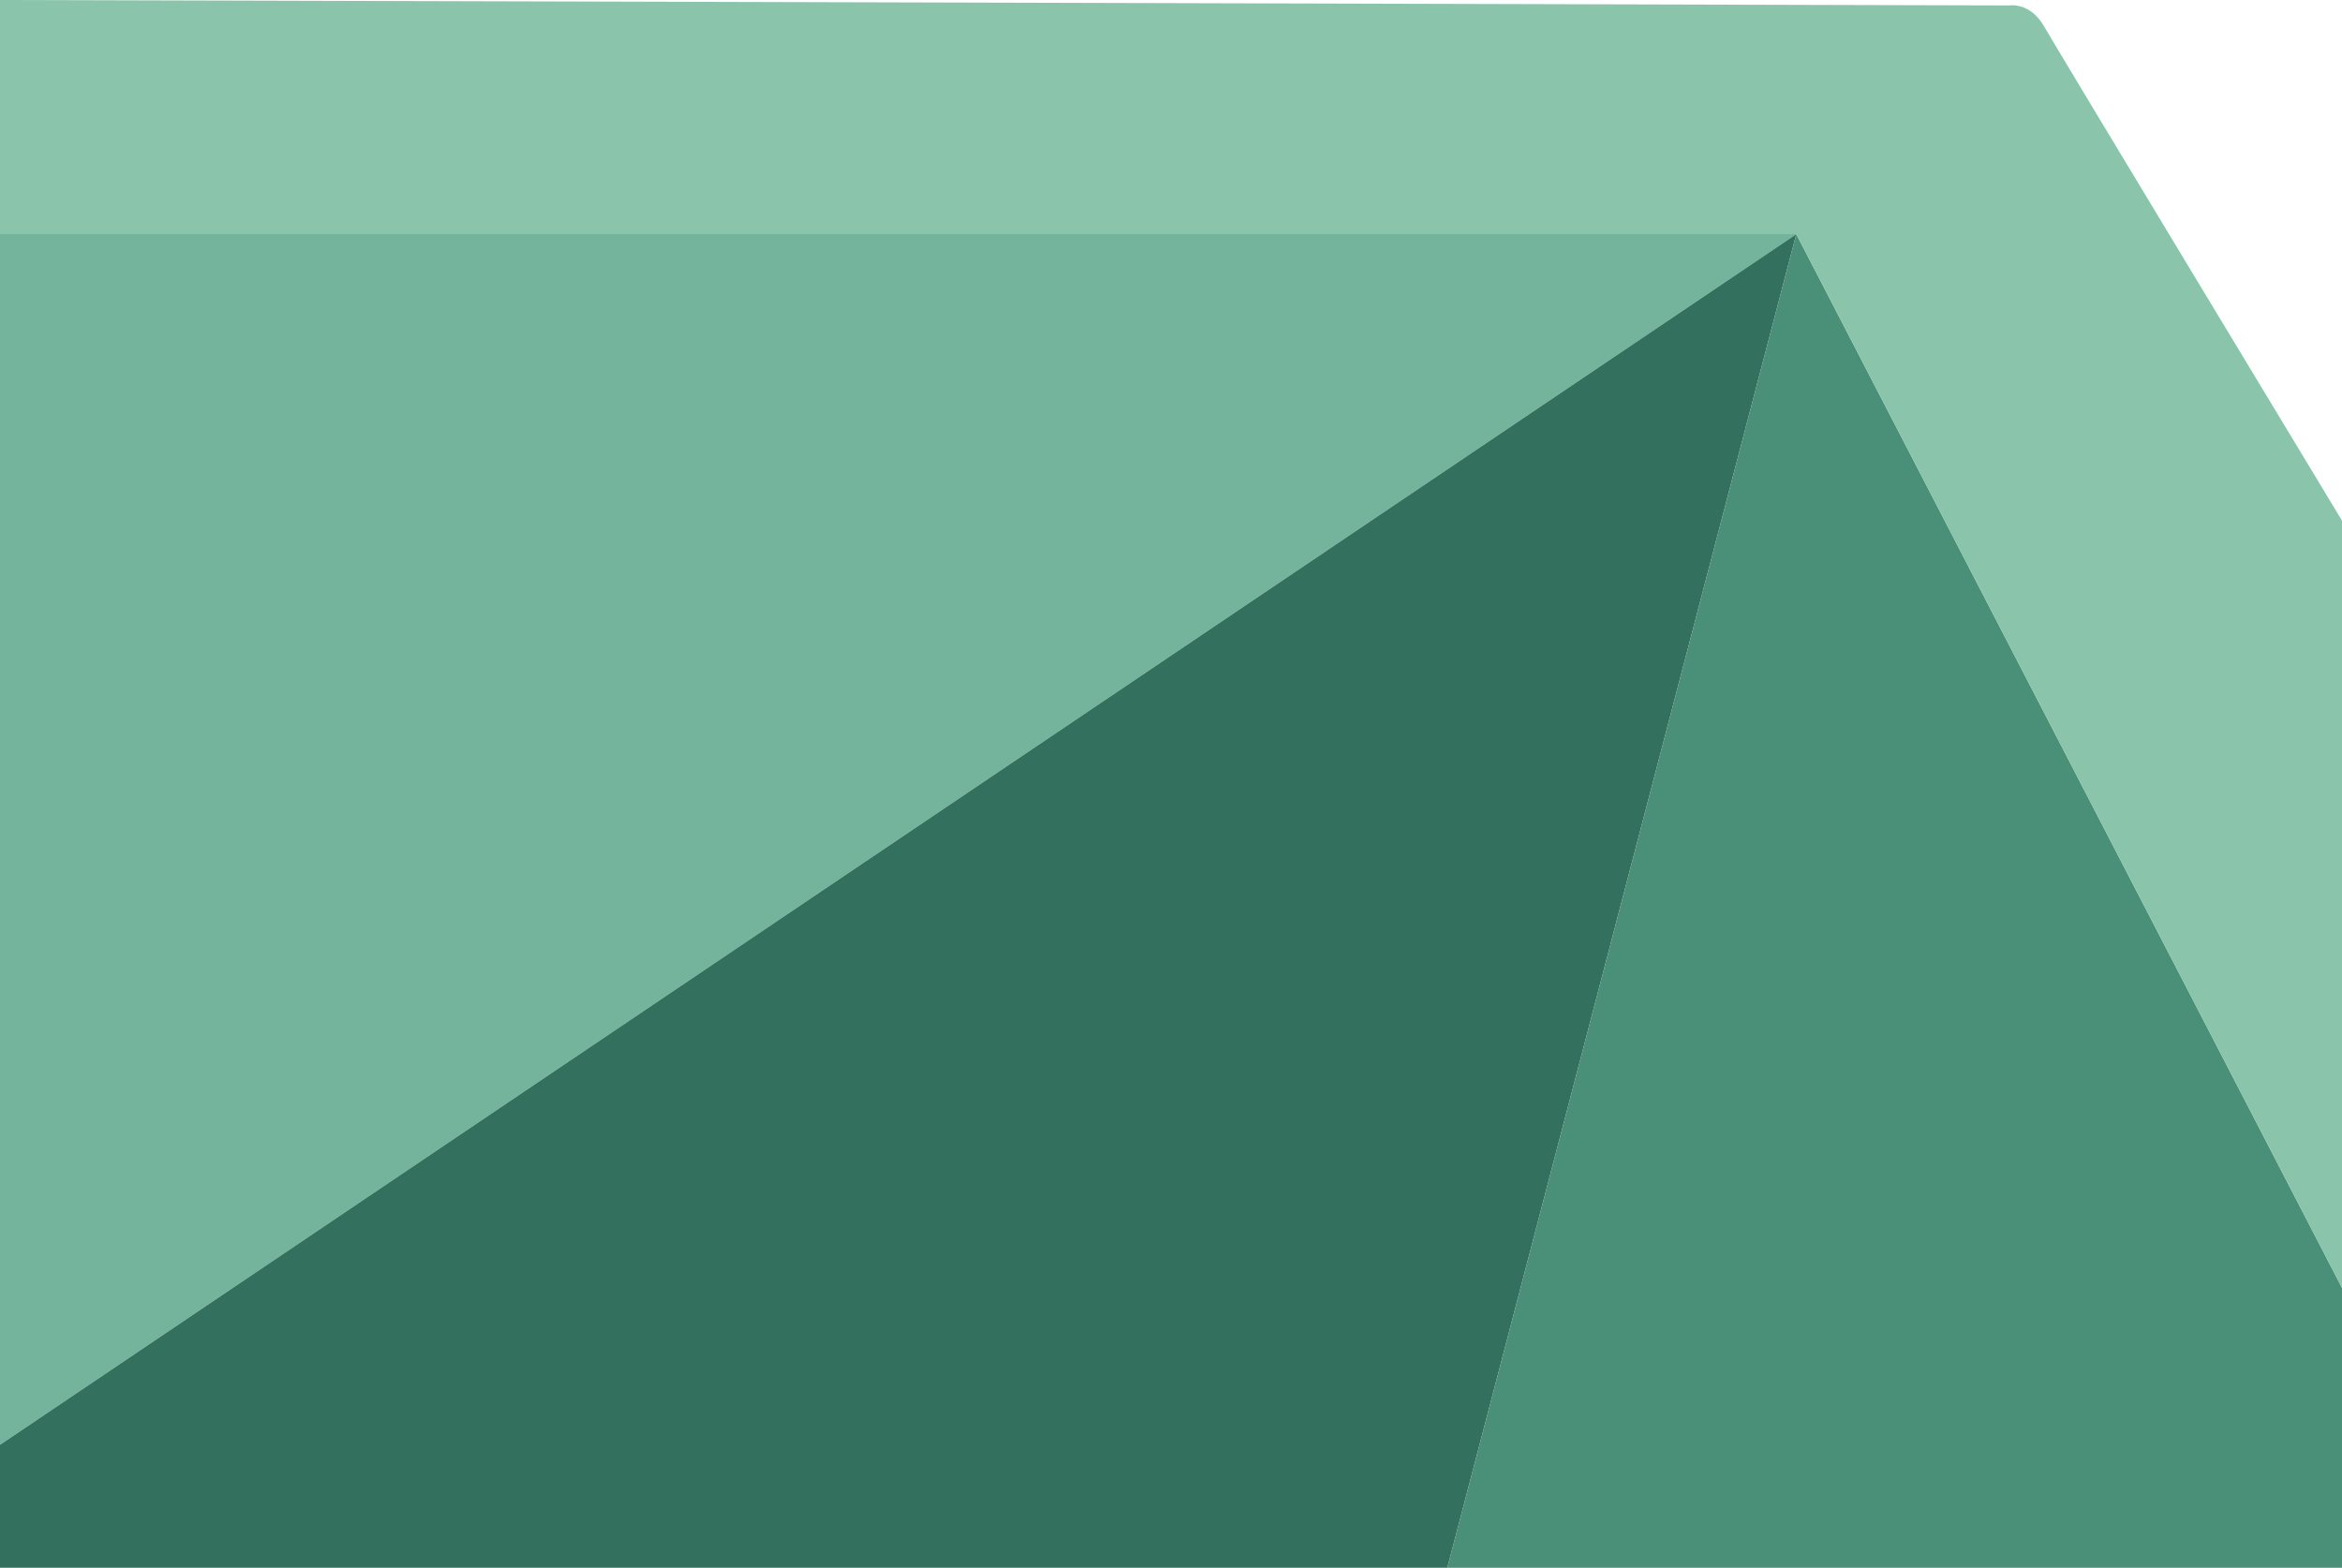 <svg id="Layer_2" data-name="Layer 2" xmlns="http://www.w3.org/2000/svg" viewBox="0 0 2000 1339"><defs><style>.cls-1{fill:#74b39c;}.cls-2{fill:#34705e;}.cls-3{fill:#4a8f78;}.cls-4{fill:#89c4ab;}</style></defs><polygon class="cls-1" points="0 199.98 1533.98 199.98 0 1233.98 0 199.98"/><polygon class="cls-2" points="0 1339 1235.98 1339 1533.98 199.98 0 1233.98 0 1339"/><polygon class="cls-3" points="2000 1099.98 1533.98 199.98 1235.98 1339 2000 1339 2000 1099.98"/><path class="cls-4" d="M0,0,1716.32,4.65s17.33-3,29.33,18,254.35,422,254.35,422V1100L1534,200H0Z"/></svg>